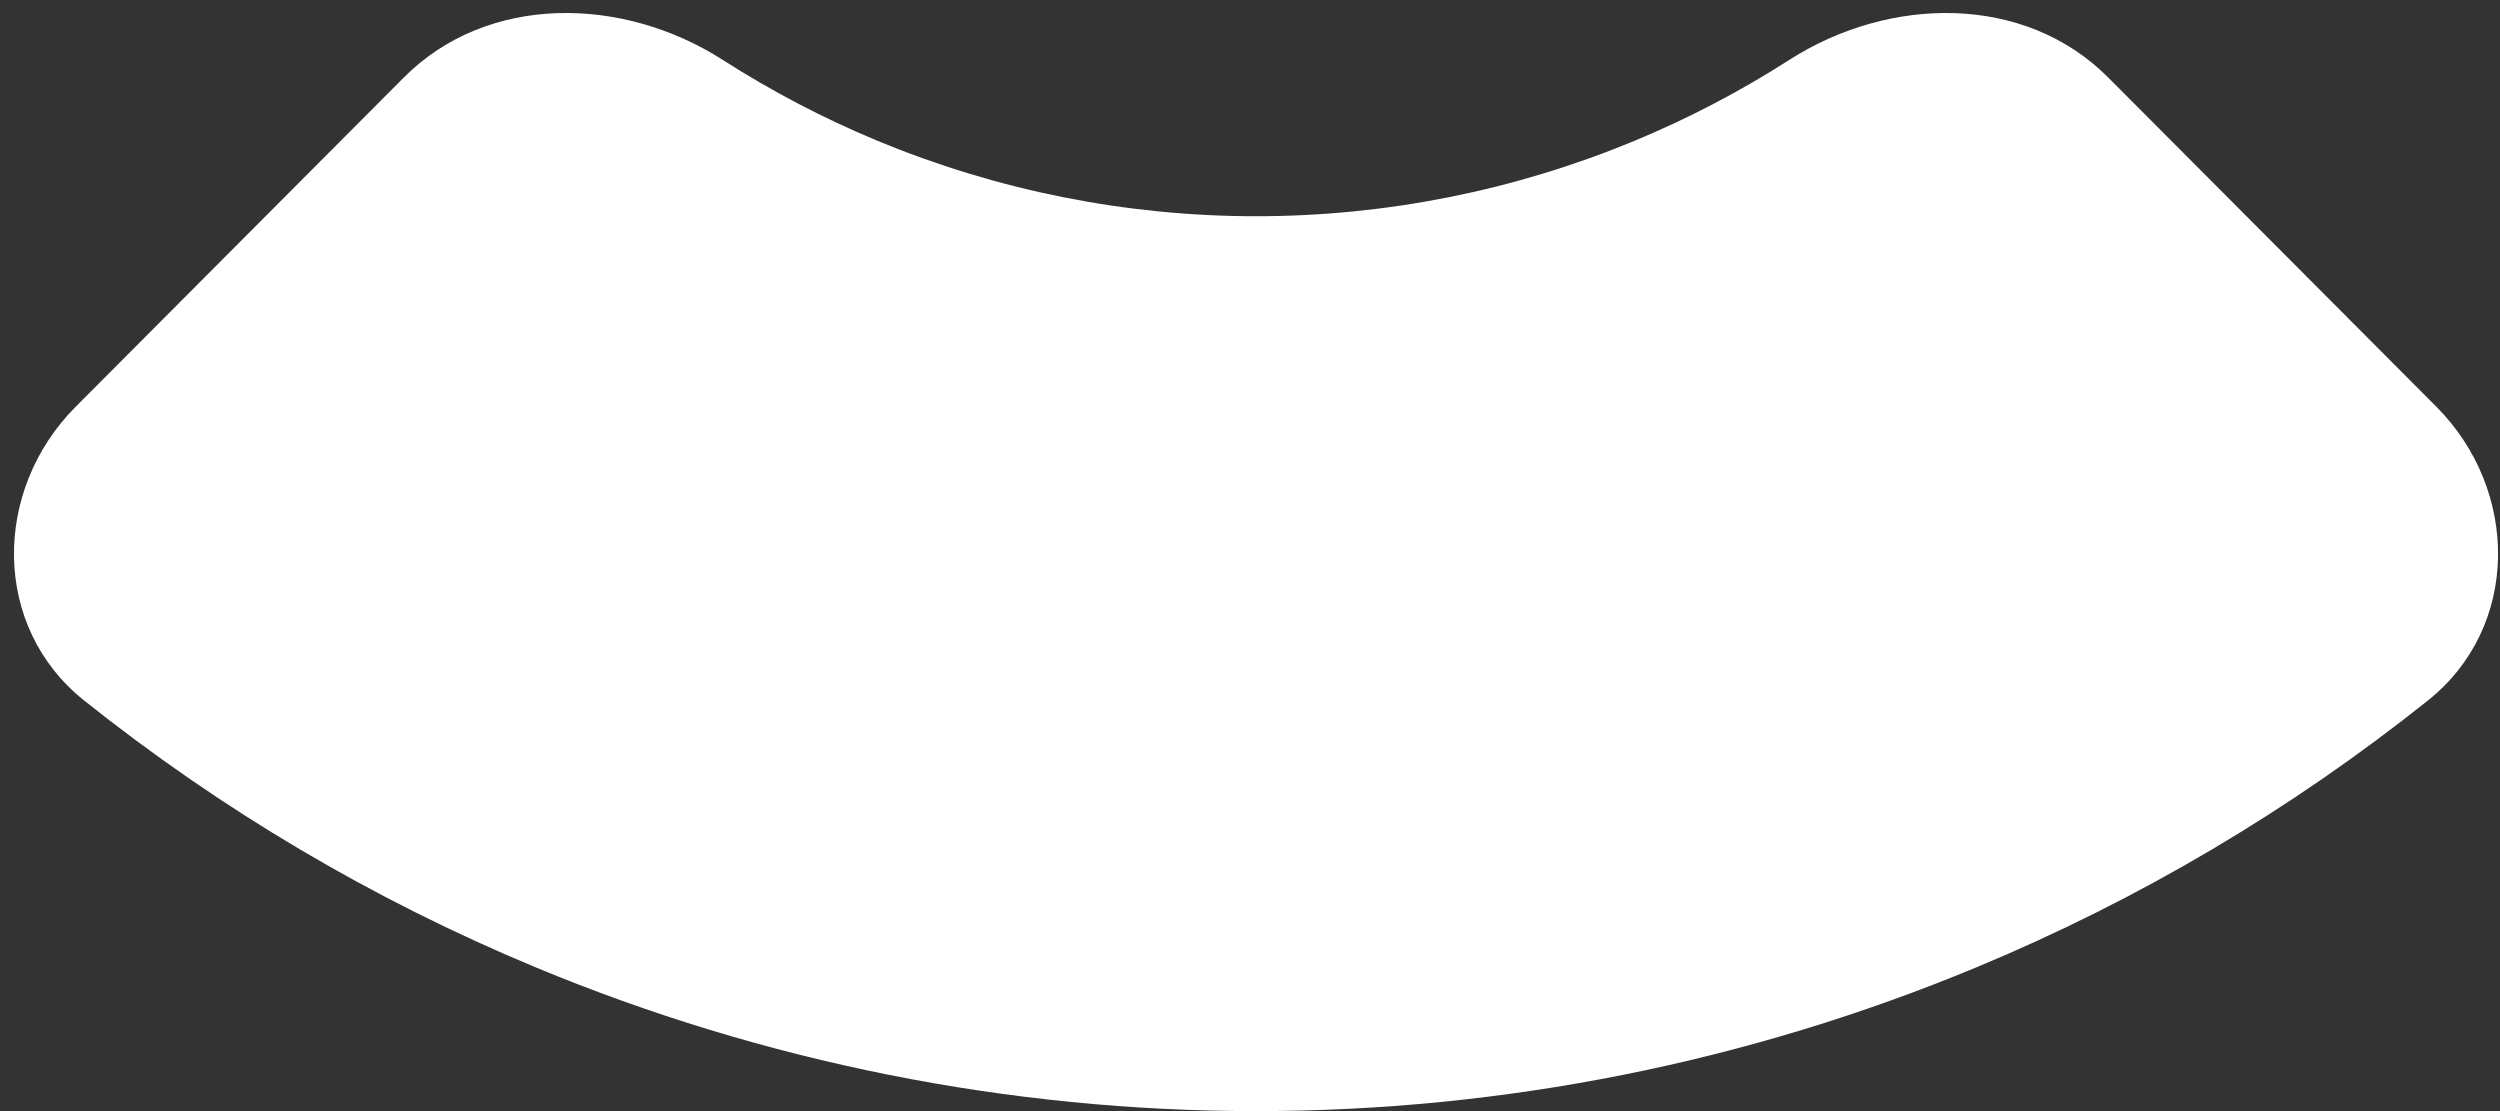 <svg width="144" height="64" viewBox="0 0 144 64" fill="none" xmlns="http://www.w3.org/2000/svg">
<rect x="0" y="0" width="144" height="64" fill="#333333" stroke="none"/>
<path d="M140.33 23.423C145.131 28.241 145.17 36.098 139.855 40.342C131.956 46.647 123.202 51.828 113.839 55.719C100.684 61.186 86.585 64 72.347 64C58.108 64 44.009 61.186 30.854 55.719C21.491 51.828 12.737 46.647 4.838 40.342C-0.477 36.098 -0.438 28.241 4.364 23.423L23.262 4.462C28.087 -0.378 35.875 -0.239 41.628 3.449C44.442 5.253 47.415 6.809 50.514 8.098C57.436 10.974 64.855 12.455 72.347 12.455C79.838 12.455 87.257 10.974 94.179 8.098C97.278 6.809 100.251 5.253 103.065 3.449C108.818 -0.239 116.607 -0.378 121.431 4.462L140.33 23.423Z" fill="white"/>
</svg>
